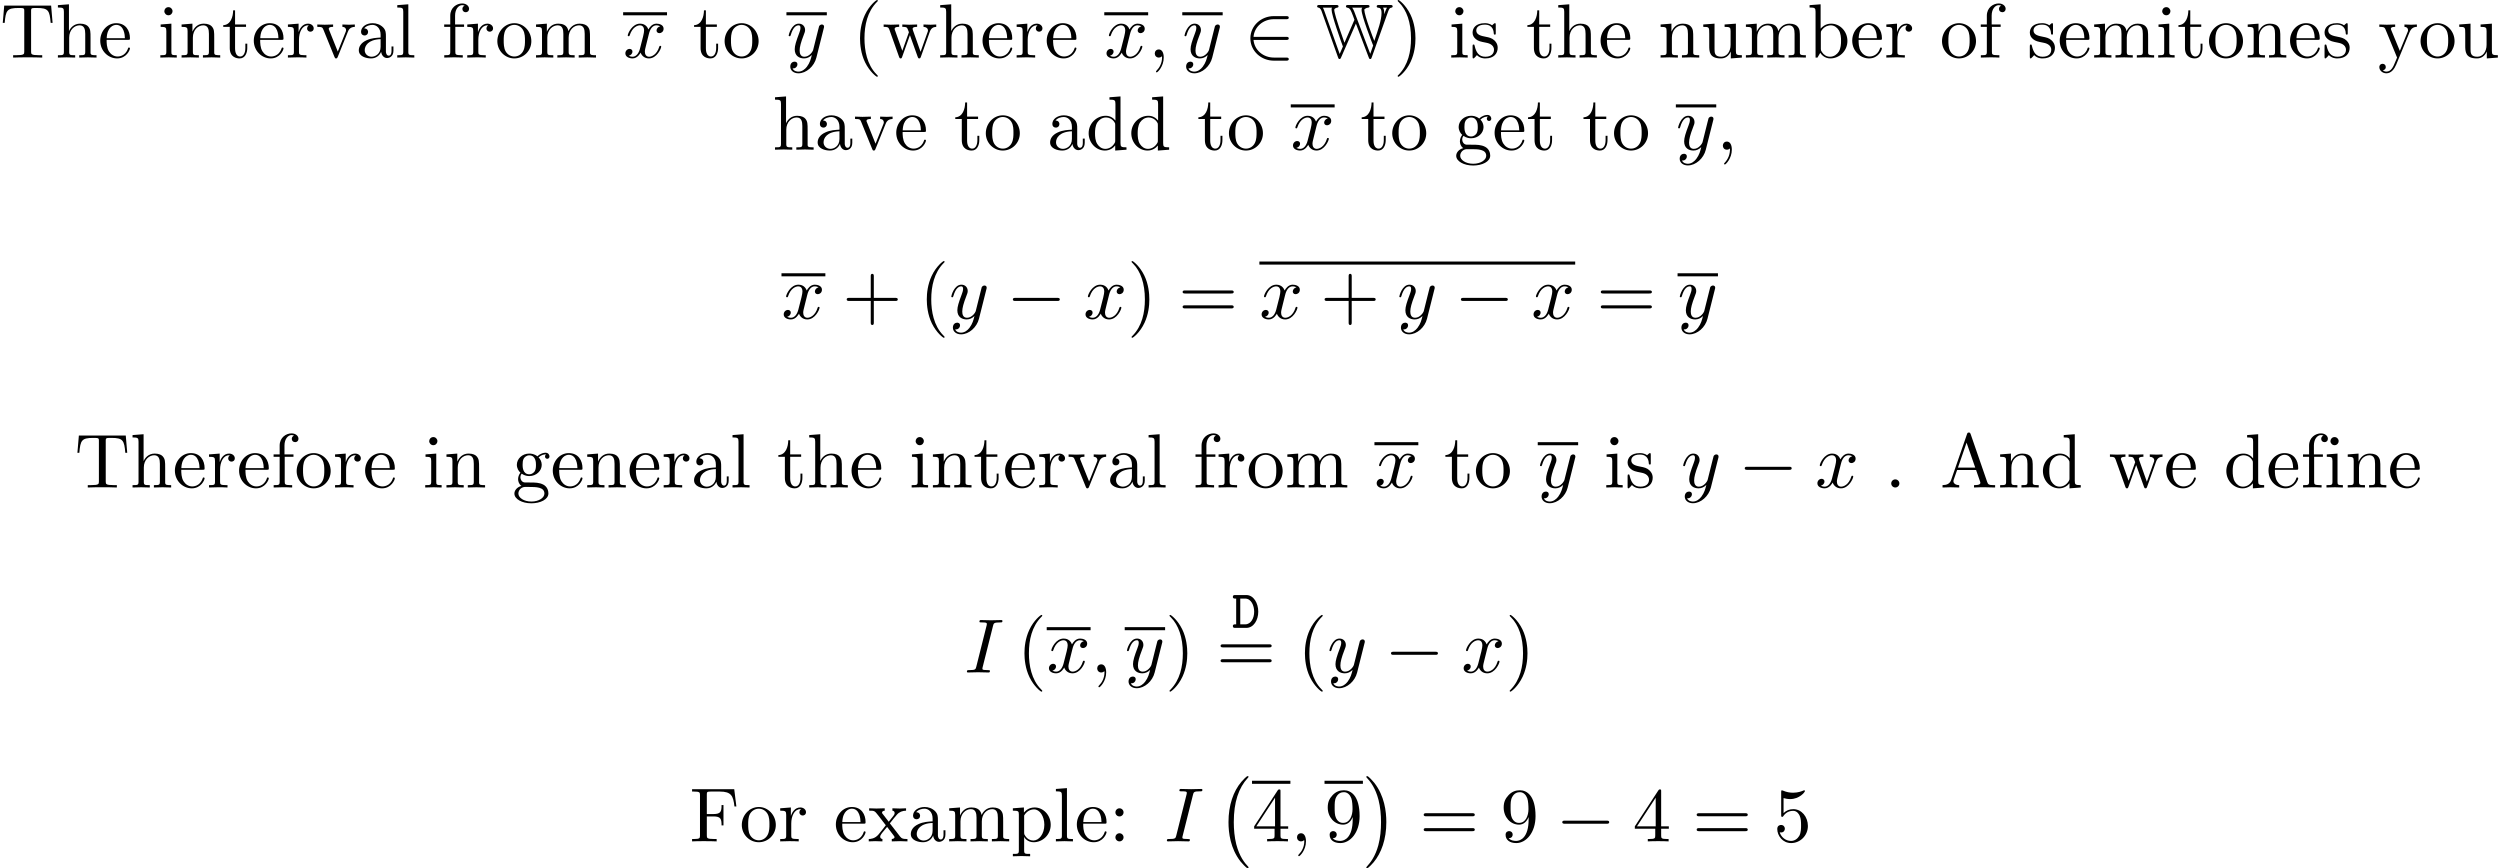 <?xml version='1.0' encoding='UTF-8'?>
<!-- This file was generated by dvisvgm 2.11.1 -->
<svg version='1.1' xmlns='http://www.w3.org/2000/svg' xmlns:xlink='http://www.w3.org/1999/xlink' width='324.42pt' height='112.672pt' viewBox='9.682 -109.185 324.42 112.672'>
<defs>
<path id='g2-0' d='M4.115 11.447C4.115 11.407 4.095 11.387 4.075 11.357C3.616 10.869 2.939 10.062 2.521 8.438C2.291 7.532 2.202 6.506 2.202 5.579C2.202 2.959 2.829 1.126 4.025-.169C4.115-.259 4.115-.299 4.115-.299C4.115-.399 4.035-.399 3.995-.399C3.846-.399 3.308 .199 3.178 .349C2.162 1.554 1.514 3.347 1.514 5.569C1.514 6.984 1.763 8.986 3.068 10.67C3.168 10.79 3.816 11.547 3.995 11.547C4.035 11.547 4.115 11.547 4.115 11.447Z'/>
<path id='g2-1' d='M3.039 5.579C3.039 4.164 2.79 2.162 1.484 .478C1.385 .359 .737-.399 .558-.399C.508-.399 .438-.379 .438-.299C.438-.259 .458-.229 .498-.199C.976 .319 1.624 1.126 2.032 2.71C2.262 3.616 2.351 4.643 2.351 5.569C2.351 6.575 2.262 7.592 2.002 8.568C1.624 9.963 1.036 10.76 .528 11.318C.438 11.407 .438 11.447 .438 11.447C.438 11.527 .508 11.547 .558 11.547C.707 11.547 1.255 10.939 1.375 10.8C2.391 9.594 3.039 7.801 3.039 5.579Z'/>
<path id='g0-68' d='M3.424-2.099C3.424-3.208 2.824-4.261 1.876-4.261H.425C.307-4.261 .126-4.261 .126-4.031S.314-3.801 .425-3.801H.558V-.46H.425C.314-.46 .126-.46 .126-.23S.307 0 .425 0H1.876C2.803 0 3.424-.983 3.424-2.099ZM2.894-2.099C2.894-1.297 2.497-.46 1.73-.46H1.088V-3.801H1.73C2.511-3.801 2.894-2.894 2.894-2.099Z'/>
<path id='g5-40' d='M3.298 2.391C3.298 2.361 3.298 2.341 3.128 2.172C1.883 .917 1.564-.966 1.564-2.491C1.564-4.224 1.943-5.958 3.168-7.203C3.298-7.323 3.298-7.342 3.298-7.372C3.298-7.442 3.258-7.472 3.198-7.472C3.098-7.472 2.202-6.795 1.614-5.529C1.106-4.433 .986-3.328 .986-2.491C.986-1.714 1.096-.508 1.644 .618C2.242 1.843 3.098 2.491 3.198 2.491C3.258 2.491 3.298 2.461 3.298 2.391Z'/>
<path id='g5-41' d='M2.879-2.491C2.879-3.268 2.77-4.473 2.222-5.599C1.624-6.824 .767-7.472 .667-7.472C.608-7.472 .568-7.432 .568-7.372C.568-7.342 .568-7.323 .757-7.143C1.733-6.157 2.301-4.573 2.301-2.491C2.301-.787 1.933 .966 .697 2.222C.568 2.341 .568 2.361 .568 2.391C.568 2.451 .608 2.491 .667 2.491C.767 2.491 1.664 1.813 2.252 .548C2.76-.548 2.879-1.654 2.879-2.491Z'/>
<path id='g5-43' d='M7.183-2.491C7.183-2.69 6.994-2.69 6.854-2.69H4.075V-5.479C4.075-5.619 4.075-5.808 3.875-5.808S3.676-5.619 3.676-5.479V-2.69H.887C.747-2.69 .558-2.69 .558-2.491S.747-2.291 .887-2.291H3.676V.498C3.676 .638 3.676 .827 3.875 .827S4.075 .638 4.075 .498V-2.291H6.854C6.994-2.291 7.183-2.291 7.183-2.491Z'/>
<path id='g5-52' d='M4.692-1.644V-1.953H3.696V-6.486C3.696-6.685 3.696-6.745 3.537-6.745C3.447-6.745 3.417-6.745 3.337-6.625L.279-1.953V-1.644H2.929V-.777C2.929-.418 2.909-.309 2.172-.309H1.963V0C2.371-.03 2.889-.03 3.308-.03S4.254-.03 4.663 0V-.309H4.453C3.716-.309 3.696-.418 3.696-.777V-1.644H4.692ZM2.989-1.953H.558L2.989-5.669V-1.953Z'/>
<path id='g5-53' d='M4.473-2.002C4.473-3.188 3.656-4.184 2.58-4.184C2.102-4.184 1.674-4.025 1.315-3.676V-5.619C1.514-5.559 1.843-5.489 2.162-5.489C3.387-5.489 4.085-6.396 4.085-6.526C4.085-6.585 4.055-6.635 3.985-6.635C3.985-6.635 3.955-6.635 3.905-6.605C3.706-6.516 3.218-6.316 2.55-6.316C2.152-6.316 1.694-6.386 1.225-6.595C1.146-6.625 1.106-6.625 1.106-6.625C1.006-6.625 1.006-6.545 1.006-6.386V-3.437C1.006-3.258 1.006-3.178 1.146-3.178C1.215-3.178 1.235-3.208 1.275-3.268C1.385-3.427 1.753-3.965 2.56-3.965C3.078-3.965 3.328-3.507 3.407-3.328C3.567-2.959 3.587-2.57 3.587-2.072C3.587-1.724 3.587-1.126 3.347-.707C3.108-.319 2.74-.06 2.281-.06C1.554-.06 .986-.588 .817-1.176C.847-1.166 .877-1.156 .986-1.156C1.315-1.156 1.484-1.405 1.484-1.644S1.315-2.132 .986-2.132C.847-2.132 .498-2.062 .498-1.604C.498-.747 1.186 .219 2.301 .219C3.457 .219 4.473-.737 4.473-2.002Z'/>
<path id='g5-57' d='M4.553-3.278C4.553-5.958 3.407-6.635 2.521-6.635C1.973-6.635 1.484-6.456 1.056-6.007C.648-5.559 .418-5.141 .418-4.394C.418-3.148 1.295-2.172 2.411-2.172C3.019-2.172 3.427-2.59 3.656-3.168V-2.849C3.656-.518 2.62-.06 2.042-.06C1.873-.06 1.335-.08 1.066-.418C1.504-.418 1.584-.707 1.584-.877C1.584-1.186 1.345-1.335 1.126-1.335C.966-1.335 .667-1.245 .667-.857C.667-.189 1.205 .219 2.052 .219C3.337 .219 4.553-1.136 4.553-3.278ZM3.636-4.194C3.636-3.367 3.298-2.401 2.421-2.401C2.262-2.401 1.803-2.401 1.494-3.029C1.315-3.397 1.315-3.895 1.315-4.384C1.315-4.922 1.315-5.39 1.524-5.758C1.793-6.257 2.172-6.386 2.521-6.386C2.979-6.386 3.308-6.047 3.477-5.599C3.597-5.28 3.636-4.653 3.636-4.194Z'/>
<path id='g5-61' d='M7.183-3.457C7.183-3.656 6.994-3.656 6.854-3.656H.887C.747-3.656 .558-3.656 .558-3.457S.747-3.258 .897-3.258H6.844C6.994-3.258 7.183-3.258 7.183-3.457ZM7.183-1.524C7.183-1.724 6.994-1.724 6.844-1.724H.897C.747-1.724 .558-1.724 .558-1.524S.747-1.325 .887-1.325H6.854C6.994-1.325 7.183-1.325 7.183-1.524Z'/>
<path id='g1-87' d='M9.305-6.007C9.425-6.346 9.524-6.456 9.714-6.476C9.843-6.496 9.883-6.575 9.883-6.645C9.883-6.824 9.733-6.824 9.554-6.824H8.139C7.96-6.824 7.811-6.824 7.811-6.645C7.811-6.555 7.88-6.486 7.97-6.476C8.199-6.456 8.438-6.436 8.438-5.758C8.438-4.902 8-3.616 7.502-2.162C7.422-2.341 6.227-5.39 6.197-6.237C6.237-6.286 6.426-6.456 6.675-6.476C6.725-6.476 6.884-6.496 6.884-6.645C6.884-6.824 6.735-6.824 6.555-6.824H4.154C3.975-6.824 3.816-6.824 3.816-6.645C3.816-6.615 3.836-6.506 3.975-6.476C4.154-6.446 4.334-6.426 4.543-5.898C4.672-5.599 4.802-5.24 4.922-4.902L3.626-1.923L2.919-3.955C2.69-4.633 2.301-5.868 2.301-6.217C2.301-6.326 2.501-6.456 2.67-6.476C2.7-6.476 2.859-6.496 2.859-6.645C2.859-6.824 2.7-6.824 2.521-6.824H.408C.229-6.824 .08-6.824 .08-6.645C.08-6.506 .219-6.486 .269-6.476C.498-6.446 .618-6.137 .658-6.027L2.79-.04C2.839 .11 2.869 .189 2.989 .189C3.098 .189 3.128 .12 3.188-.01L5.111-4.413L6.765-.05C6.824 .12 6.854 .189 6.974 .189S7.123 .11 7.173-.04L9.305-6.007ZM9.136-6.476C9.036-6.316 8.897-5.908 8.787-5.619C8.787-5.988 8.787-6.217 8.638-6.476H9.136ZM4.892-5.988C4.822-6.157 4.742-6.326 4.633-6.476H5.948C5.848-6.396 5.848-6.227 5.848-6.177C5.848-5.4 7.183-1.983 7.352-1.564C7.193-1.126 7.054-.747 6.974-.488L4.892-5.988ZM1.026-6.017C.996-6.117 .927-6.306 .827-6.476H2.012C1.983-6.426 1.953-6.386 1.953-6.227C1.953-5.499 3.158-2.172 3.427-1.435L3.009-.468L1.026-6.017Z'/>
<path id='g3-0' d='M6.914-2.491C6.914-2.69 6.725-2.69 6.585-2.69H1.156C1.016-2.69 .827-2.69 .827-2.491S1.016-2.291 1.156-2.291H6.585C6.725-2.291 6.914-2.291 6.914-2.491Z'/>
<path id='g3-50' d='M5.808 .199C5.808 0 5.619 0 5.479 0H3.895C2.501 0 1.355-.956 1.235-2.291H5.479C5.619-2.291 5.808-2.291 5.808-2.491S5.619-2.69 5.479-2.69H1.235C1.355-4.045 2.531-4.981 3.885-4.981H5.479C5.619-4.981 5.808-4.981 5.808-5.181S5.619-5.38 5.479-5.38H3.856C2.262-5.38 .827-4.164 .827-2.491C.827-.837 2.242 .399 3.866 .399H5.479C5.619 .399 5.808 .399 5.808 .199Z'/>
<path id='g4-59' d='M2.022-.01C2.022-.667 1.773-1.056 1.385-1.056C1.056-1.056 .857-.807 .857-.528C.857-.259 1.056 0 1.385 0C1.504 0 1.634-.04 1.733-.13C1.763-.149 1.783-.159 1.783-.159S1.803-.149 1.803-.01C1.803 .727 1.455 1.325 1.126 1.654C1.016 1.763 1.016 1.783 1.016 1.813C1.016 1.883 1.066 1.923 1.116 1.923C1.225 1.923 2.022 1.156 2.022-.01Z'/>
<path id='g4-73' d='M3.328-.189C3.328-.309 3.248-.309 3.029-.309C2.849-.309 2.8-.309 2.6-.329C2.391-.349 2.351-.389 2.351-.498C2.351-.578 2.371-.658 2.391-.727L3.726-6.037C3.816-6.396 3.846-6.496 4.633-6.496C4.872-6.496 4.951-6.496 4.951-6.685C4.951-6.804 4.842-6.804 4.802-6.804L3.487-6.775L2.162-6.804C2.092-6.804 1.963-6.804 1.963-6.605C1.963-6.496 2.052-6.496 2.242-6.496C2.66-6.496 2.929-6.496 2.929-6.306C2.929-6.257 2.929-6.237 2.909-6.147L1.564-.777C1.474-.408 1.445-.309 .658-.309C.428-.309 .339-.309 .339-.11C.339 0 .458 0 .488 0L1.793-.03L3.128 0C3.208 0 3.328 0 3.328-.189Z'/>
<path id='g4-120' d='M4.941-1.425C4.941-1.524 4.852-1.524 4.822-1.524C4.732-1.524 4.712-1.484 4.692-1.415C4.364-.349 3.686-.11 3.367-.11C2.979-.11 2.819-.428 2.819-.767C2.819-.986 2.879-1.205 2.989-1.644L3.328-3.009C3.387-3.268 3.616-4.184 4.314-4.184C4.364-4.184 4.603-4.184 4.812-4.055C4.533-4.005 4.334-3.756 4.334-3.517C4.334-3.357 4.443-3.168 4.712-3.168C4.932-3.168 5.25-3.347 5.25-3.746C5.25-4.264 4.663-4.403 4.324-4.403C3.746-4.403 3.397-3.875 3.278-3.646C3.029-4.304 2.491-4.403 2.202-4.403C1.166-4.403 .598-3.118 .598-2.869C.598-2.77 .717-2.77 .717-2.77C.797-2.77 .827-2.79 .847-2.879C1.186-3.935 1.843-4.184 2.182-4.184C2.371-4.184 2.72-4.095 2.72-3.517C2.72-3.208 2.55-2.54 2.182-1.146C2.022-.528 1.674-.11 1.235-.11C1.176-.11 .946-.11 .737-.239C.986-.289 1.205-.498 1.205-.777C1.205-1.046 .986-1.126 .837-1.126C.538-1.126 .289-.867 .289-.548C.289-.09 .787 .11 1.225 .11C1.883 .11 2.242-.588 2.271-.648C2.391-.279 2.75 .11 3.347 .11C4.374 .11 4.941-1.176 4.941-1.425Z'/>
<path id='g4-121' d='M4.842-3.796C4.882-3.935 4.882-3.955 4.882-4.025C4.882-4.204 4.742-4.294 4.593-4.294C4.493-4.294 4.334-4.234 4.244-4.085C4.224-4.035 4.144-3.726 4.105-3.547L3.905-2.75L3.457-.956C3.417-.807 2.989-.11 2.331-.11C1.823-.11 1.714-.548 1.714-.917C1.714-1.375 1.883-1.993 2.222-2.869C2.381-3.278 2.421-3.387 2.421-3.587C2.421-4.035 2.102-4.403 1.604-4.403C.658-4.403 .289-2.959 .289-2.869C.289-2.77 .408-2.77 .408-2.77C.508-2.77 .518-2.79 .568-2.949C.837-3.885 1.235-4.184 1.574-4.184C1.654-4.184 1.823-4.184 1.823-3.866C1.823-3.616 1.724-3.357 1.654-3.168C1.255-2.112 1.076-1.544 1.076-1.076C1.076-.189 1.704 .11 2.291 .11C2.68 .11 3.019-.06 3.298-.339C3.168 .179 3.049 .667 2.65 1.196C2.391 1.534 2.012 1.823 1.554 1.823C1.415 1.823 .966 1.793 .797 1.405C.956 1.405 1.086 1.405 1.225 1.285C1.325 1.196 1.425 1.066 1.425 .877C1.425 .568 1.156 .528 1.056 .528C.827 .528 .498 .687 .498 1.176C.498 1.674 .936 2.042 1.554 2.042C2.58 2.042 3.606 1.136 3.885 .01L4.842-3.796Z'/>
<path id='g6-40' d='M3.298 2.391C3.298 2.361 3.298 2.341 3.128 2.172C1.883 .917 1.564-.966 1.564-2.491C1.564-4.224 1.943-5.958 3.168-7.203C3.298-7.323 3.298-7.342 3.298-7.372C3.298-7.442 3.258-7.472 3.198-7.472C3.098-7.472 2.202-6.795 1.614-5.529C1.106-4.433 .986-3.328 .986-2.491C.986-1.714 1.096-.508 1.644 .618C2.242 1.843 3.098 2.491 3.198 2.491C3.258 2.491 3.298 2.461 3.298 2.391Z'/>
<path id='g6-41' d='M2.879-2.491C2.879-3.268 2.77-4.473 2.222-5.599C1.624-6.824 .767-7.472 .667-7.472C.608-7.472 .568-7.432 .568-7.372C.568-7.342 .568-7.323 .757-7.143C1.733-6.157 2.301-4.573 2.301-2.491C2.301-.787 1.933 .966 .697 2.222C.568 2.341 .568 2.361 .568 2.391C.568 2.451 .608 2.491 .667 2.491C.767 2.491 1.664 1.813 2.252 .548C2.76-.548 2.879-1.654 2.879-2.491Z'/>
<path id='g6-44' d='M2.022-.01C2.022-.648 1.783-1.056 1.385-1.056C1.036-1.056 .857-.787 .857-.528S1.026 0 1.385 0C1.534 0 1.674-.06 1.783-.159C1.803 .628 1.524 1.235 1.086 1.704C1.026 1.763 1.016 1.773 1.016 1.813C1.016 1.883 1.066 1.923 1.116 1.923C1.235 1.923 2.022 1.136 2.022-.01Z'/>
<path id='g6-46' d='M1.913-.528C1.913-.817 1.674-1.056 1.385-1.056S.857-.817 .857-.528S1.096 0 1.385 0S1.913-.239 1.913-.528Z'/>
<path id='g6-58' d='M1.913-3.766C1.913-4.055 1.674-4.294 1.385-4.294S.857-4.055 .857-3.766S1.096-3.238 1.385-3.238S1.913-3.477 1.913-3.766ZM1.913-.528C1.913-.817 1.674-1.056 1.385-1.056S.857-.817 .857-.528S1.096 0 1.385 0S1.913-.239 1.913-.528Z'/>
<path id='g6-65' d='M7.143 0V-.309H6.964C6.366-.309 6.227-.379 6.117-.707L3.965-6.934C3.915-7.064 3.895-7.133 3.736-7.133S3.547-7.073 3.497-6.934L1.435-.976C1.255-.468 .857-.319 .319-.309V0L1.335-.03L2.481 0V-.309C1.983-.309 1.733-.558 1.733-.817C1.733-.847 1.743-.946 1.753-.966L2.212-2.271H4.672L5.2-.747C5.21-.707 5.23-.648 5.23-.608C5.23-.309 4.672-.309 4.403-.309V0C4.762-.03 5.46-.03 5.838-.03L7.143 0ZM4.563-2.58H2.321L3.437-5.818L4.563-2.58Z'/>
<path id='g6-70' d='M6.077-4.533L5.798-6.775H.329V-6.466H.568C1.335-6.466 1.355-6.356 1.355-5.998V-.777C1.355-.418 1.335-.309 .568-.309H.329V0C.677-.03 1.455-.03 1.843-.03C2.252-.03 3.158-.03 3.517 0V-.309H3.188C2.242-.309 2.242-.438 2.242-.787V-3.238H3.098C4.055-3.238 4.154-2.919 4.154-2.072H4.403V-4.712H4.154C4.154-3.875 4.055-3.547 3.098-3.547H2.242V-6.067C2.242-6.396 2.262-6.466 2.73-6.466H3.925C5.42-6.466 5.669-5.908 5.828-4.533H6.077Z'/>
<path id='g6-84' d='M6.824-4.503L6.635-6.745H.548L.359-4.503H.608C.747-6.107 .897-6.436 2.401-6.436C2.58-6.436 2.839-6.436 2.939-6.416C3.148-6.376 3.148-6.267 3.148-6.037V-.787C3.148-.448 3.148-.309 2.102-.309H1.704V0C2.112-.03 3.128-.03 3.587-.03S5.071-.03 5.479 0V-.309H5.081C4.035-.309 4.035-.448 4.035-.787V-6.037C4.035-6.237 4.035-6.376 4.214-6.416C4.324-6.436 4.593-6.436 4.782-6.436C6.286-6.436 6.436-6.107 6.575-4.503H6.824Z'/>
<path id='g6-97' d='M4.812-.887V-1.445H4.563V-.887C4.563-.309 4.314-.249 4.204-.249C3.875-.249 3.836-.697 3.836-.747V-2.74C3.836-3.158 3.836-3.547 3.477-3.915C3.088-4.304 2.59-4.463 2.112-4.463C1.295-4.463 .608-3.995 .608-3.337C.608-3.039 .807-2.869 1.066-2.869C1.345-2.869 1.524-3.068 1.524-3.328C1.524-3.447 1.474-3.776 1.016-3.786C1.285-4.134 1.773-4.244 2.092-4.244C2.58-4.244 3.148-3.856 3.148-2.969V-2.6C2.64-2.57 1.943-2.54 1.315-2.242C.568-1.903 .319-1.385 .319-.946C.319-.139 1.285 .11 1.913 .11C2.57 .11 3.029-.289 3.218-.757C3.258-.359 3.527 .06 3.995 .06C4.204 .06 4.812-.08 4.812-.887ZM3.148-1.395C3.148-.448 2.431-.11 1.983-.11C1.494-.11 1.086-.458 1.086-.956C1.086-1.504 1.504-2.331 3.148-2.391V-1.395Z'/>
<path id='g6-98' d='M5.191-2.152C5.191-3.417 4.214-4.403 3.078-4.403C2.301-4.403 1.873-3.935 1.714-3.756V-6.914L.279-6.804V-6.496C.976-6.496 1.056-6.426 1.056-5.938V0H1.305L1.664-.618C1.813-.389 2.232 .11 2.969 .11C4.154 .11 5.191-.867 5.191-2.152ZM4.364-2.162C4.364-1.793 4.344-1.196 4.055-.747C3.846-.438 3.467-.11 2.929-.11C2.481-.11 2.122-.349 1.883-.717C1.743-.927 1.743-.956 1.743-1.136V-3.188C1.743-3.377 1.743-3.387 1.853-3.547C2.242-4.105 2.79-4.184 3.029-4.184C3.477-4.184 3.836-3.925 4.075-3.547C4.334-3.138 4.364-2.57 4.364-2.162Z'/>
<path id='g6-100' d='M5.25 0V-.309C4.553-.309 4.473-.379 4.473-.867V-6.914L3.039-6.804V-6.496C3.736-6.496 3.816-6.426 3.816-5.938V-3.786C3.527-4.144 3.098-4.403 2.56-4.403C1.385-4.403 .339-3.427 .339-2.142C.339-.877 1.315 .11 2.451 .11C3.088 .11 3.537-.229 3.786-.548V.11L5.25 0ZM3.786-1.176C3.786-.996 3.786-.976 3.676-.807C3.377-.329 2.929-.11 2.501-.11C2.052-.11 1.694-.369 1.455-.747C1.196-1.156 1.166-1.724 1.166-2.132C1.166-2.501 1.186-3.098 1.474-3.547C1.684-3.856 2.062-4.184 2.6-4.184C2.949-4.184 3.367-4.035 3.676-3.587C3.786-3.417 3.786-3.397 3.786-3.218V-1.176Z'/>
<path id='g6-101' d='M4.134-1.186C4.134-1.285 4.055-1.305 4.005-1.305C3.915-1.305 3.895-1.245 3.875-1.166C3.527-.139 2.63-.139 2.531-.139C2.032-.139 1.634-.438 1.405-.807C1.106-1.285 1.106-1.943 1.106-2.301H3.885C4.105-2.301 4.134-2.301 4.134-2.511C4.134-3.497 3.597-4.463 2.351-4.463C1.196-4.463 .279-3.437 .279-2.192C.279-.857 1.325 .11 2.471 .11C3.686 .11 4.134-.996 4.134-1.186ZM3.477-2.511H1.116C1.176-3.995 2.012-4.244 2.351-4.244C3.377-4.244 3.477-2.899 3.477-2.511Z'/>
<path id='g6-102' d='M3.557-6.326C3.557-6.695 3.188-7.024 2.66-7.024C1.963-7.024 1.116-6.496 1.116-5.44V-4.294H.329V-3.985H1.116V-.757C1.116-.309 1.006-.309 .339-.309V0L1.474-.03C1.873-.03 2.341-.03 2.74 0V-.309H2.531C1.793-.309 1.773-.418 1.773-.777V-3.985H2.909V-4.294H1.743V-5.45C1.743-6.326 2.222-6.804 2.66-6.804C2.69-6.804 2.839-6.804 2.989-6.735C2.869-6.695 2.69-6.565 2.69-6.316C2.69-6.087 2.849-5.888 3.118-5.888C3.407-5.888 3.557-6.087 3.557-6.326Z'/>
<path id='g6-103' d='M4.832-4.025C4.832-4.194 4.712-4.513 4.324-4.513C4.125-4.513 3.686-4.453 3.268-4.045C2.849-4.374 2.431-4.403 2.212-4.403C1.285-4.403 .598-3.716 .598-2.949C.598-2.511 .817-2.132 1.066-1.923C.936-1.773 .757-1.445 .757-1.096C.757-.787 .887-.408 1.196-.209C.598-.04 .279 .389 .279 .787C.279 1.504 1.265 2.052 2.481 2.052C3.656 2.052 4.692 1.544 4.692 .767C4.692 .418 4.553-.09 4.045-.369C3.517-.648 2.939-.648 2.331-.648C2.082-.648 1.654-.648 1.584-.658C1.265-.697 1.056-1.006 1.056-1.325C1.056-1.365 1.056-1.594 1.225-1.793C1.614-1.514 2.022-1.484 2.212-1.484C3.138-1.484 3.826-2.172 3.826-2.939C3.826-3.308 3.666-3.676 3.417-3.905C3.776-4.244 4.134-4.294 4.314-4.294C4.314-4.294 4.384-4.294 4.413-4.284C4.304-4.244 4.254-4.134 4.254-4.015C4.254-3.846 4.384-3.726 4.543-3.726C4.643-3.726 4.832-3.796 4.832-4.025ZM3.078-2.949C3.078-2.68 3.068-2.361 2.919-2.112C2.839-1.993 2.61-1.714 2.212-1.714C1.345-1.714 1.345-2.71 1.345-2.939C1.345-3.208 1.355-3.527 1.504-3.776C1.584-3.895 1.813-4.174 2.212-4.174C3.078-4.174 3.078-3.178 3.078-2.949ZM4.174 .787C4.174 1.325 3.467 1.823 2.491 1.823C1.484 1.823 .797 1.315 .797 .787C.797 .329 1.176-.04 1.614-.07H2.202C3.059-.07 4.174-.07 4.174 .787Z'/>
<path id='g6-104' d='M5.33 0V-.309C4.812-.309 4.563-.309 4.553-.608V-2.511C4.553-3.367 4.553-3.676 4.244-4.035C4.105-4.204 3.776-4.403 3.198-4.403C2.361-4.403 1.923-3.806 1.763-3.447H1.753V-6.914L.319-6.804V-6.496C1.016-6.496 1.096-6.426 1.096-5.938V-.757C1.096-.309 .986-.309 .319-.309V0L1.445-.03L2.56 0V-.309C1.893-.309 1.783-.309 1.783-.757V-2.59C1.783-3.626 2.491-4.184 3.128-4.184C3.756-4.184 3.866-3.646 3.866-3.078V-.757C3.866-.309 3.756-.309 3.088-.309V0L4.214-.03L5.33 0Z'/>
<path id='g6-105' d='M2.461 0V-.309C1.803-.309 1.763-.359 1.763-.747V-4.403L.369-4.294V-3.985C1.016-3.985 1.106-3.925 1.106-3.437V-.757C1.106-.309 .996-.309 .329-.309V0L1.425-.03C1.773-.03 2.122-.01 2.461 0ZM1.913-6.017C1.913-6.286 1.684-6.545 1.385-6.545C1.046-6.545 .847-6.267 .847-6.017C.847-5.748 1.076-5.489 1.375-5.489C1.714-5.489 1.913-5.768 1.913-6.017Z'/>
<path id='g6-108' d='M2.54 0V-.309C1.873-.309 1.763-.309 1.763-.757V-6.914L.329-6.804V-6.496C1.026-6.496 1.106-6.426 1.106-5.938V-.757C1.106-.309 .996-.309 .329-.309V0L1.435-.03L2.54 0Z'/>
<path id='g6-109' d='M8.1 0V-.309C7.582-.309 7.333-.309 7.323-.608V-2.511C7.323-3.367 7.323-3.676 7.014-4.035C6.874-4.204 6.545-4.403 5.968-4.403C5.131-4.403 4.692-3.806 4.523-3.427C4.384-4.294 3.646-4.403 3.198-4.403C2.471-4.403 2.002-3.975 1.724-3.357V-4.403L.319-4.294V-3.985C1.016-3.985 1.096-3.915 1.096-3.427V-.757C1.096-.309 .986-.309 .319-.309V0L1.445-.03L2.56 0V-.309C1.893-.309 1.783-.309 1.783-.757V-2.59C1.783-3.626 2.491-4.184 3.128-4.184C3.756-4.184 3.866-3.646 3.866-3.078V-.757C3.866-.309 3.756-.309 3.088-.309V0L4.214-.03L5.33 0V-.309C4.663-.309 4.553-.309 4.553-.757V-2.59C4.553-3.626 5.26-4.184 5.898-4.184C6.526-4.184 6.635-3.646 6.635-3.078V-.757C6.635-.309 6.526-.309 5.858-.309V0L6.984-.03L8.1 0Z'/>
<path id='g6-110' d='M5.33 0V-.309C4.812-.309 4.563-.309 4.553-.608V-2.511C4.553-3.367 4.553-3.676 4.244-4.035C4.105-4.204 3.776-4.403 3.198-4.403C2.471-4.403 2.002-3.975 1.724-3.357V-4.403L.319-4.294V-3.985C1.016-3.985 1.096-3.915 1.096-3.427V-.757C1.096-.309 .986-.309 .319-.309V0L1.445-.03L2.56 0V-.309C1.893-.309 1.783-.309 1.783-.757V-2.59C1.783-3.626 2.491-4.184 3.128-4.184C3.756-4.184 3.866-3.646 3.866-3.078V-.757C3.866-.309 3.756-.309 3.088-.309V0L4.214-.03L5.33 0Z'/>
<path id='g6-111' d='M4.692-2.132C4.692-3.407 3.696-4.463 2.491-4.463C1.245-4.463 .279-3.377 .279-2.132C.279-.847 1.315 .11 2.481 .11C3.686 .11 4.692-.867 4.692-2.132ZM3.866-2.212C3.866-1.853 3.866-1.315 3.646-.877C3.427-.428 2.989-.139 2.491-.139C2.062-.139 1.624-.349 1.355-.807C1.106-1.245 1.106-1.853 1.106-2.212C1.106-2.6 1.106-3.138 1.345-3.577C1.614-4.035 2.082-4.244 2.481-4.244C2.919-4.244 3.347-4.025 3.606-3.597S3.866-2.59 3.866-2.212Z'/>
<path id='g6-112' d='M5.191-2.152C5.191-3.417 4.224-4.403 3.108-4.403C2.331-4.403 1.913-3.965 1.714-3.746V-4.403L.279-4.294V-3.985C.986-3.985 1.056-3.925 1.056-3.487V1.176C1.056 1.624 .946 1.624 .279 1.624V1.933L1.395 1.903L2.521 1.933V1.624C1.853 1.624 1.743 1.624 1.743 1.176V-.498V-.588C1.793-.428 2.212 .11 2.969 .11C4.154 .11 5.191-.867 5.191-2.152ZM4.364-2.152C4.364-.946 3.666-.11 2.929-.11C2.531-.11 2.152-.309 1.883-.717C1.743-.927 1.743-.936 1.743-1.136V-3.357C2.032-3.866 2.521-4.154 3.029-4.154C3.756-4.154 4.364-3.278 4.364-2.152Z'/>
<path id='g6-114' d='M3.626-3.796C3.626-4.115 3.318-4.403 2.889-4.403C2.162-4.403 1.803-3.736 1.664-3.308V-4.403L.279-4.294V-3.985C.976-3.985 1.056-3.915 1.056-3.427V-.757C1.056-.309 .946-.309 .279-.309V0L1.415-.03C1.813-.03 2.281-.03 2.68 0V-.309H2.471C1.733-.309 1.714-.418 1.714-.777V-2.311C1.714-3.298 2.132-4.184 2.889-4.184C2.959-4.184 2.979-4.184 2.999-4.174C2.969-4.164 2.77-4.045 2.77-3.786C2.77-3.507 2.979-3.357 3.198-3.357C3.377-3.357 3.626-3.477 3.626-3.796Z'/>
<path id='g6-115' d='M3.587-1.275C3.587-1.803 3.288-2.102 3.168-2.222C2.839-2.54 2.451-2.62 2.032-2.7C1.474-2.809 .807-2.939 .807-3.517C.807-3.866 1.066-4.274 1.923-4.274C3.019-4.274 3.068-3.377 3.088-3.068C3.098-2.979 3.208-2.979 3.208-2.979C3.337-2.979 3.337-3.029 3.337-3.218V-4.224C3.337-4.394 3.337-4.463 3.228-4.463C3.178-4.463 3.158-4.463 3.029-4.344C2.999-4.304 2.899-4.214 2.859-4.184C2.481-4.463 2.072-4.463 1.923-4.463C.707-4.463 .329-3.796 .329-3.238C.329-2.889 .488-2.61 .757-2.391C1.076-2.132 1.355-2.072 2.072-1.933C2.291-1.893 3.108-1.733 3.108-1.016C3.108-.508 2.76-.11 1.983-.11C1.146-.11 .787-.677 .598-1.524C.568-1.654 .558-1.694 .458-1.694C.329-1.694 .329-1.624 .329-1.445V-.13C.329 .04 .329 .11 .438 .11C.488 .11 .498 .1 .687-.09C.707-.11 .707-.13 .887-.319C1.325 .1 1.773 .11 1.983 .11C3.128 .11 3.587-.558 3.587-1.275Z'/>
<path id='g6-116' d='M3.308-1.235V-1.803H3.059V-1.255C3.059-.518 2.76-.139 2.391-.139C1.724-.139 1.724-1.046 1.724-1.215V-3.985H3.148V-4.294H1.724V-6.127H1.474C1.465-5.31 1.166-4.244 .189-4.204V-3.985H1.036V-1.235C1.036-.01 1.963 .11 2.321 .11C3.029 .11 3.308-.598 3.308-1.235Z'/>
<path id='g6-117' d='M5.33 0V-.309C4.633-.309 4.553-.379 4.553-.867V-4.403L3.088-4.294V-3.985C3.786-3.985 3.866-3.915 3.866-3.427V-1.654C3.866-.787 3.387-.11 2.66-.11C1.823-.11 1.783-.578 1.783-1.096V-4.403L.319-4.294V-3.985C1.096-3.985 1.096-3.955 1.096-3.068V-1.574C1.096-.797 1.096 .11 2.61 .11C3.168 .11 3.606-.169 3.895-.787V.11L5.33 0Z'/>
<path id='g6-118' d='M5.061-3.985V-4.294C4.832-4.274 4.543-4.264 4.314-4.264L3.447-4.294V-3.985C3.816-3.975 3.925-3.746 3.925-3.557C3.925-3.467 3.905-3.427 3.866-3.318L2.849-.777L1.733-3.557C1.674-3.686 1.674-3.726 1.674-3.726C1.674-3.985 2.062-3.985 2.242-3.985V-4.294L1.156-4.264C.887-4.264 .488-4.274 .189-4.294V-3.985C.817-3.985 .857-3.925 .986-3.616L2.421-.08C2.481 .06 2.501 .11 2.63 .11S2.8 .02 2.839-.08L4.144-3.318C4.234-3.547 4.403-3.975 5.061-3.985Z'/>
<path id='g6-119' d='M7.004-3.985V-4.294C6.785-4.274 6.496-4.264 6.276-4.264L5.35-4.294V-3.985C5.709-3.975 5.928-3.796 5.928-3.507C5.928-3.447 5.928-3.427 5.878-3.298L4.971-.747L3.985-3.527C3.945-3.646 3.935-3.666 3.935-3.716C3.935-3.985 4.324-3.985 4.523-3.985V-4.294L3.487-4.264C3.188-4.264 2.899-4.274 2.6-4.294V-3.985C2.969-3.985 3.128-3.965 3.228-3.836C3.278-3.776 3.387-3.477 3.457-3.288L2.6-.877L1.654-3.537C1.604-3.656 1.604-3.676 1.604-3.716C1.604-3.985 1.993-3.985 2.192-3.985V-4.294L1.106-4.264L.179-4.294V-3.985C.677-3.985 .797-3.955 .917-3.636L2.172-.11C2.222 .03 2.252 .11 2.381 .11S2.531 .05 2.58-.09L3.587-2.909L4.603-.08C4.643 .03 4.672 .11 4.802 .11S4.961 .02 5.001-.08L6.167-3.347C6.346-3.846 6.655-3.975 7.004-3.985Z'/>
<path id='g6-120' d='M5.141 0V-.309C4.603-.309 4.423-.329 4.194-.618L2.859-2.341C3.158-2.72 3.537-3.208 3.776-3.467C4.085-3.826 4.493-3.975 4.961-3.985V-4.294C4.702-4.274 4.403-4.264 4.144-4.264C3.846-4.264 3.318-4.284 3.188-4.294V-3.985C3.397-3.965 3.477-3.836 3.477-3.676S3.377-3.387 3.328-3.328L2.71-2.55L1.933-3.557C1.843-3.656 1.843-3.676 1.843-3.736C1.843-3.885 1.993-3.975 2.192-3.985V-4.294L1.116-4.264C.907-4.264 .438-4.274 .169-4.294V-3.985C.867-3.985 .877-3.975 1.345-3.377L2.331-2.092C1.863-1.494 1.863-1.474 1.395-.907C.917-.329 .329-.309 .12-.309V0C.379-.02 .687-.03 .946-.03L1.893 0V-.309C1.674-.339 1.604-.468 1.604-.618C1.604-.837 1.893-1.166 2.501-1.883L3.258-.887C3.337-.777 3.467-.618 3.467-.558C3.467-.468 3.377-.319 3.108-.309V0L4.184-.03C4.453-.03 4.842-.02 5.141 0Z'/>
<path id='g6-121' d='M5.061-3.985V-4.294C4.832-4.274 4.543-4.264 4.314-4.264L3.447-4.294V-3.985C3.756-3.975 3.915-3.806 3.915-3.557C3.915-3.457 3.905-3.437 3.856-3.318L2.849-.867L1.743-3.547C1.704-3.646 1.684-3.686 1.684-3.726C1.684-3.985 2.052-3.985 2.242-3.985V-4.294L1.156-4.264C.887-4.264 .488-4.274 .189-4.294V-3.985C.667-3.985 .857-3.985 .996-3.636L2.491 0L2.242 .588C2.022 1.136 1.743 1.823 1.106 1.823C1.056 1.823 .827 1.823 .638 1.644C.946 1.604 1.026 1.385 1.026 1.225C1.026 .966 .837 .807 .608 .807C.408 .807 .189 .936 .189 1.235C.189 1.684 .608 2.042 1.106 2.042C1.733 2.042 2.142 1.474 2.381 .907L4.134-3.347C4.394-3.975 4.902-3.985 5.061-3.985Z'/>
</defs>
<g id='page1'>
<use x='9.682' y='-101.713' xlink:href='#g6-84'/>
<use x='16.877' y='-101.713' xlink:href='#g6-104'/>
<use x='22.411' y='-101.713' xlink:href='#g6-101'/>
<use x='30.16' y='-101.713' xlink:href='#g6-105'/>
<use x='32.928' y='-101.713' xlink:href='#g6-110'/>
<use x='38.462' y='-101.713' xlink:href='#g6-116'/>
<use x='42.337' y='-101.713' xlink:href='#g6-101'/>
<use x='46.765' y='-101.713' xlink:href='#g6-114'/>
<use x='50.667' y='-101.713' xlink:href='#g6-118'/>
<use x='55.925' y='-101.713' xlink:href='#g6-97'/>
<use x='60.906' y='-101.713' xlink:href='#g6-108'/>
<use x='66.995' y='-101.713' xlink:href='#g6-102'/>
<use x='70.039' y='-101.713' xlink:href='#g6-114'/>
<use x='73.941' y='-101.713' xlink:href='#g6-111'/>
<use x='78.922' y='-101.713' xlink:href='#g6-109'/>
<rect x='90.545' y='-107.597' height='.398' width='5.694'/>
<use x='90.545' y='-101.713' xlink:href='#g4-120'/>
<use x='99.56' y='-101.713' xlink:href='#g6-116'/>
<use x='103.434' y='-101.713' xlink:href='#g6-111'/>
<rect x='111.736' y='-107.597' height='.398' width='5.242'/>
<use x='111.736' y='-101.713' xlink:href='#g4-121'/>
<use x='120.299' y='-101.713' xlink:href='#g6-40'/>
<use x='124.173' y='-101.713' xlink:href='#g6-119'/>
<use x='131.368' y='-101.713' xlink:href='#g6-104'/>
<use x='136.903' y='-101.713' xlink:href='#g6-101'/>
<use x='141.331' y='-101.713' xlink:href='#g6-114'/>
<use x='145.233' y='-101.713' xlink:href='#g6-101'/>
<rect x='152.982' y='-107.597' height='.398' width='5.694'/>
<use x='152.982' y='-101.713' xlink:href='#g4-120'/>
<use x='158.676' y='-101.713' xlink:href='#g4-59'/>
<rect x='163.104' y='-107.597' height='.398' width='5.242'/>
<use x='163.104' y='-101.713' xlink:href='#g4-121'/>
<use x='171.113' y='-101.713' xlink:href='#g3-50'/>
<use x='180.522' y='-101.713' xlink:href='#g1-87'/>
<use x='190.485' y='-101.713' xlink:href='#g6-41'/>
<use x='197.68' y='-101.713' xlink:href='#g6-105'/>
<use x='200.447' y='-101.713' xlink:href='#g6-115'/>
<use x='207.698' y='-101.713' xlink:href='#g6-116'/>
<use x='211.573' y='-101.713' xlink:href='#g6-104'/>
<use x='217.107' y='-101.713' xlink:href='#g6-101'/>
<use x='224.856' y='-101.713' xlink:href='#g6-110'/>
<use x='230.391' y='-101.713' xlink:href='#g6-117'/>
<use x='235.926' y='-101.713' xlink:href='#g6-109'/>
<use x='244.227' y='-101.713' xlink:href='#g6-98'/>
<use x='249.762' y='-101.713' xlink:href='#g6-101'/>
<use x='254.19' y='-101.713' xlink:href='#g6-114'/>
<use x='261.413' y='-101.713' xlink:href='#g6-111'/>
<use x='266.394' y='-101.713' xlink:href='#g6-102'/>
<use x='272.759' y='-101.713' xlink:href='#g6-115'/>
<use x='276.689' y='-101.713' xlink:href='#g6-101'/>
<use x='281.117' y='-101.713' xlink:href='#g6-109'/>
<use x='289.419' y='-101.713' xlink:href='#g6-105'/>
<use x='292.186' y='-101.713' xlink:href='#g6-116'/>
<use x='296.061' y='-101.713' xlink:href='#g6-111'/>
<use x='301.042' y='-101.713' xlink:href='#g6-110'/>
<use x='306.577' y='-101.713' xlink:href='#g6-101'/>
<use x='311.005' y='-101.713' xlink:href='#g6-115'/>
<use x='318.255' y='-101.713' xlink:href='#g6-121'/>
<use x='323.514' y='-101.713' xlink:href='#g6-111'/>
<use x='328.495' y='-101.713' xlink:href='#g6-117'/>
<use x='109.933' y='-89.758' xlink:href='#g6-104'/>
<use x='115.468' y='-89.758' xlink:href='#g6-97'/>
<use x='120.449' y='-89.758' xlink:href='#g6-118'/>
<use x='125.707' y='-89.758' xlink:href='#g6-101'/>
<use x='133.456' y='-89.758' xlink:href='#g6-116'/>
<use x='137.33' y='-89.758' xlink:href='#g6-111'/>
<use x='145.633' y='-89.758' xlink:href='#g6-97'/>
<use x='150.614' y='-89.758' xlink:href='#g6-100'/>
<use x='156.149' y='-89.758' xlink:href='#g6-100'/>
<use x='165.004' y='-89.758' xlink:href='#g6-116'/>
<use x='168.879' y='-89.758' xlink:href='#g6-111'/>
<rect x='177.181' y='-95.642' height='.398' width='5.694'/>
<use x='177.181' y='-89.758' xlink:href='#g4-120'/>
<use x='186.196' y='-89.758' xlink:href='#g6-116'/>
<use x='190.07' y='-89.758' xlink:href='#g6-111'/>
<use x='198.372' y='-89.758' xlink:href='#g6-103'/>
<use x='203.354' y='-89.758' xlink:href='#g6-101'/>
<use x='207.782' y='-89.758' xlink:href='#g6-116'/>
<use x='214.977' y='-89.758' xlink:href='#g6-116'/>
<use x='218.852' y='-89.758' xlink:href='#g6-111'/>
<rect x='227.154' y='-95.642' height='.398' width='5.242'/>
<use x='227.154' y='-89.758' xlink:href='#g4-121'/>
<use x='232.396' y='-89.758' xlink:href='#g6-44'/>
<rect x='111.094' y='-73.724' height='.398' width='5.694'/>
<use x='111.094' y='-67.84' xlink:href='#g4-120'/>
<use x='119.001' y='-67.84' xlink:href='#g5-43'/>
<use x='128.964' y='-67.84' xlink:href='#g5-40'/>
<use x='132.839' y='-67.84' xlink:href='#g4-121'/>
<use x='140.294' y='-67.84' xlink:href='#g3-0'/>
<use x='150.257' y='-67.84' xlink:href='#g4-120'/>
<use x='155.951' y='-67.84' xlink:href='#g5-41'/>
<use x='162.593' y='-67.84' xlink:href='#g5-61'/>
<rect x='173.109' y='-75.246' height='.398' width='40.983'/>
<use x='173.109' y='-67.84' xlink:href='#g4-120'/>
<use x='181.017' y='-67.84' xlink:href='#g5-43'/>
<use x='190.98' y='-67.84' xlink:href='#g4-121'/>
<use x='198.435' y='-67.84' xlink:href='#g3-0'/>
<use x='208.398' y='-67.84' xlink:href='#g4-120'/>
<use x='216.859' y='-67.84' xlink:href='#g5-61'/>
<rect x='227.376' y='-73.724' height='.398' width='5.242'/>
<use x='227.376' y='-67.84' xlink:href='#g4-121'/>
<use x='19.368' y='-45.923' xlink:href='#g6-84'/>
<use x='26.563' y='-45.923' xlink:href='#g6-104'/>
<use x='32.098' y='-45.923' xlink:href='#g6-101'/>
<use x='36.526' y='-45.923' xlink:href='#g6-114'/>
<use x='40.428' y='-45.923' xlink:href='#g6-101'/>
<use x='44.856' y='-45.923' xlink:href='#g6-102'/>
<use x='47.9' y='-45.923' xlink:href='#g6-111'/>
<use x='52.881' y='-45.923' xlink:href='#g6-114'/>
<use x='56.783' y='-45.923' xlink:href='#g6-101'/>
<use x='64.532' y='-45.923' xlink:href='#g6-105'/>
<use x='67.299' y='-45.923' xlink:href='#g6-110'/>
<use x='76.155' y='-45.923' xlink:href='#g6-103'/>
<use x='81.136' y='-45.923' xlink:href='#g6-101'/>
<use x='85.564' y='-45.923' xlink:href='#g6-110'/>
<use x='91.099' y='-45.923' xlink:href='#g6-101'/>
<use x='95.527' y='-45.923' xlink:href='#g6-114'/>
<use x='99.429' y='-45.923' xlink:href='#g6-97'/>
<use x='104.41' y='-45.923' xlink:href='#g6-108'/>
<use x='110.498' y='-45.923' xlink:href='#g6-116'/>
<use x='114.373' y='-45.923' xlink:href='#g6-104'/>
<use x='119.908' y='-45.923' xlink:href='#g6-101'/>
<use x='127.656' y='-45.923' xlink:href='#g6-105'/>
<use x='130.424' y='-45.923' xlink:href='#g6-110'/>
<use x='135.958' y='-45.923' xlink:href='#g6-116'/>
<use x='139.833' y='-45.923' xlink:href='#g6-101'/>
<use x='144.261' y='-45.923' xlink:href='#g6-114'/>
<use x='148.163' y='-45.923' xlink:href='#g6-118'/>
<use x='153.421' y='-45.923' xlink:href='#g6-97'/>
<use x='158.402' y='-45.923' xlink:href='#g6-108'/>
<use x='164.491' y='-45.923' xlink:href='#g6-102'/>
<use x='167.535' y='-45.923' xlink:href='#g6-114'/>
<use x='171.437' y='-45.923' xlink:href='#g6-111'/>
<use x='176.418' y='-45.923' xlink:href='#g6-109'/>
<rect x='188.041' y='-51.806' height='.398' width='5.694'/>
<use x='188.041' y='-45.923' xlink:href='#g4-120'/>
<use x='197.056' y='-45.923' xlink:href='#g6-116'/>
<use x='200.93' y='-45.923' xlink:href='#g6-111'/>
<rect x='209.232' y='-51.806' height='.398' width='5.242'/>
<use x='209.232' y='-45.923' xlink:href='#g4-121'/>
<use x='217.795' y='-45.923' xlink:href='#g6-105'/>
<use x='220.563' y='-45.923' xlink:href='#g6-115'/>
<use x='227.813' y='-45.923' xlink:href='#g4-121'/>
<use x='235.269' y='-45.923' xlink:href='#g3-0'/>
<use x='245.232' y='-45.923' xlink:href='#g4-120'/>
<use x='254.246' y='-45.923' xlink:href='#g6-46'/>
<use x='261.442' y='-45.923' xlink:href='#g6-65'/>
<use x='268.914' y='-45.923' xlink:href='#g6-110'/>
<use x='274.448' y='-45.923' xlink:href='#g6-100'/>
<use x='283.304' y='-45.923' xlink:href='#g6-119'/>
<use x='290.499' y='-45.923' xlink:href='#g6-101'/>
<use x='298.248' y='-45.923' xlink:href='#g6-100'/>
<use x='303.782' y='-45.923' xlink:href='#g6-101'/>
<use x='308.21' y='-45.923' xlink:href='#g6-102'/>
<use x='311.254' y='-45.923' xlink:href='#g6-105'/>
<use x='314.022' y='-45.923' xlink:href='#g6-110'/>
<use x='319.557' y='-45.923' xlink:href='#g6-101'/>
<use x='134.816' y='-21.918' xlink:href='#g4-73'/>
<use x='141.638' y='-21.918' xlink:href='#g5-40'/>
<rect x='145.512' y='-27.801' height='.398' width='5.694'/>
<use x='145.512' y='-21.918' xlink:href='#g4-120'/>
<use x='151.206' y='-21.918' xlink:href='#g4-59'/>
<rect x='155.634' y='-27.801' height='.398' width='5.242'/>
<use x='155.634' y='-21.918' xlink:href='#g4-121'/>
<use x='160.876' y='-21.918' xlink:href='#g5-41'/>
<use x='169.54' y='-27.706' xlink:href='#g0-68'/>
<use x='167.518' y='-21.918' xlink:href='#g5-61'/>
<use x='178.034' y='-21.918' xlink:href='#g5-40'/>
<use x='181.908' y='-21.918' xlink:href='#g4-121'/>
<use x='189.364' y='-21.918' xlink:href='#g3-0'/>
<use x='199.327' y='-21.918' xlink:href='#g4-120'/>
<use x='205.021' y='-21.918' xlink:href='#g5-41'/>
<use x='99.163' y='0' xlink:href='#g6-70'/>
<use x='105.666' y='0' xlink:href='#g6-111'/>
<use x='110.648' y='0' xlink:href='#g6-114'/>
<use x='117.871' y='0' xlink:href='#g6-101'/>
<use x='122.299' y='0' xlink:href='#g6-120'/>
<use x='127.557' y='0' xlink:href='#g6-97'/>
<use x='132.538' y='0' xlink:href='#g6-109'/>
<use x='140.84' y='0' xlink:href='#g6-112'/>
<use x='146.375' y='0' xlink:href='#g6-108'/>
<use x='149.142' y='0' xlink:href='#g6-101'/>
<use x='153.57' y='0' xlink:href='#g6-58'/>
<use x='160.765' y='0' xlink:href='#g4-73'/>
<use x='167.587' y='-8.07' xlink:href='#g2-0'/>
<rect x='172.153' y='-7.868' height='.398' width='4.981'/>
<use x='172.153' y='0' xlink:href='#g5-52'/>
<use x='177.134' y='0' xlink:href='#g4-59'/>
<rect x='181.562' y='-7.868' height='.398' width='4.981'/>
<use x='181.562' y='0' xlink:href='#g5-57'/>
<use x='186.544' y='-8.07' xlink:href='#g2-1'/>
<use x='193.877' y='0' xlink:href='#g5-61'/>
<use x='204.393' y='0' xlink:href='#g5-57'/>
<use x='211.589' y='0' xlink:href='#g3-0'/>
<use x='221.551' y='0' xlink:href='#g5-52'/>
<use x='229.3' y='0' xlink:href='#g5-61'/>
<use x='239.816' y='0' xlink:href='#g5-53'/>
</g>
</svg>